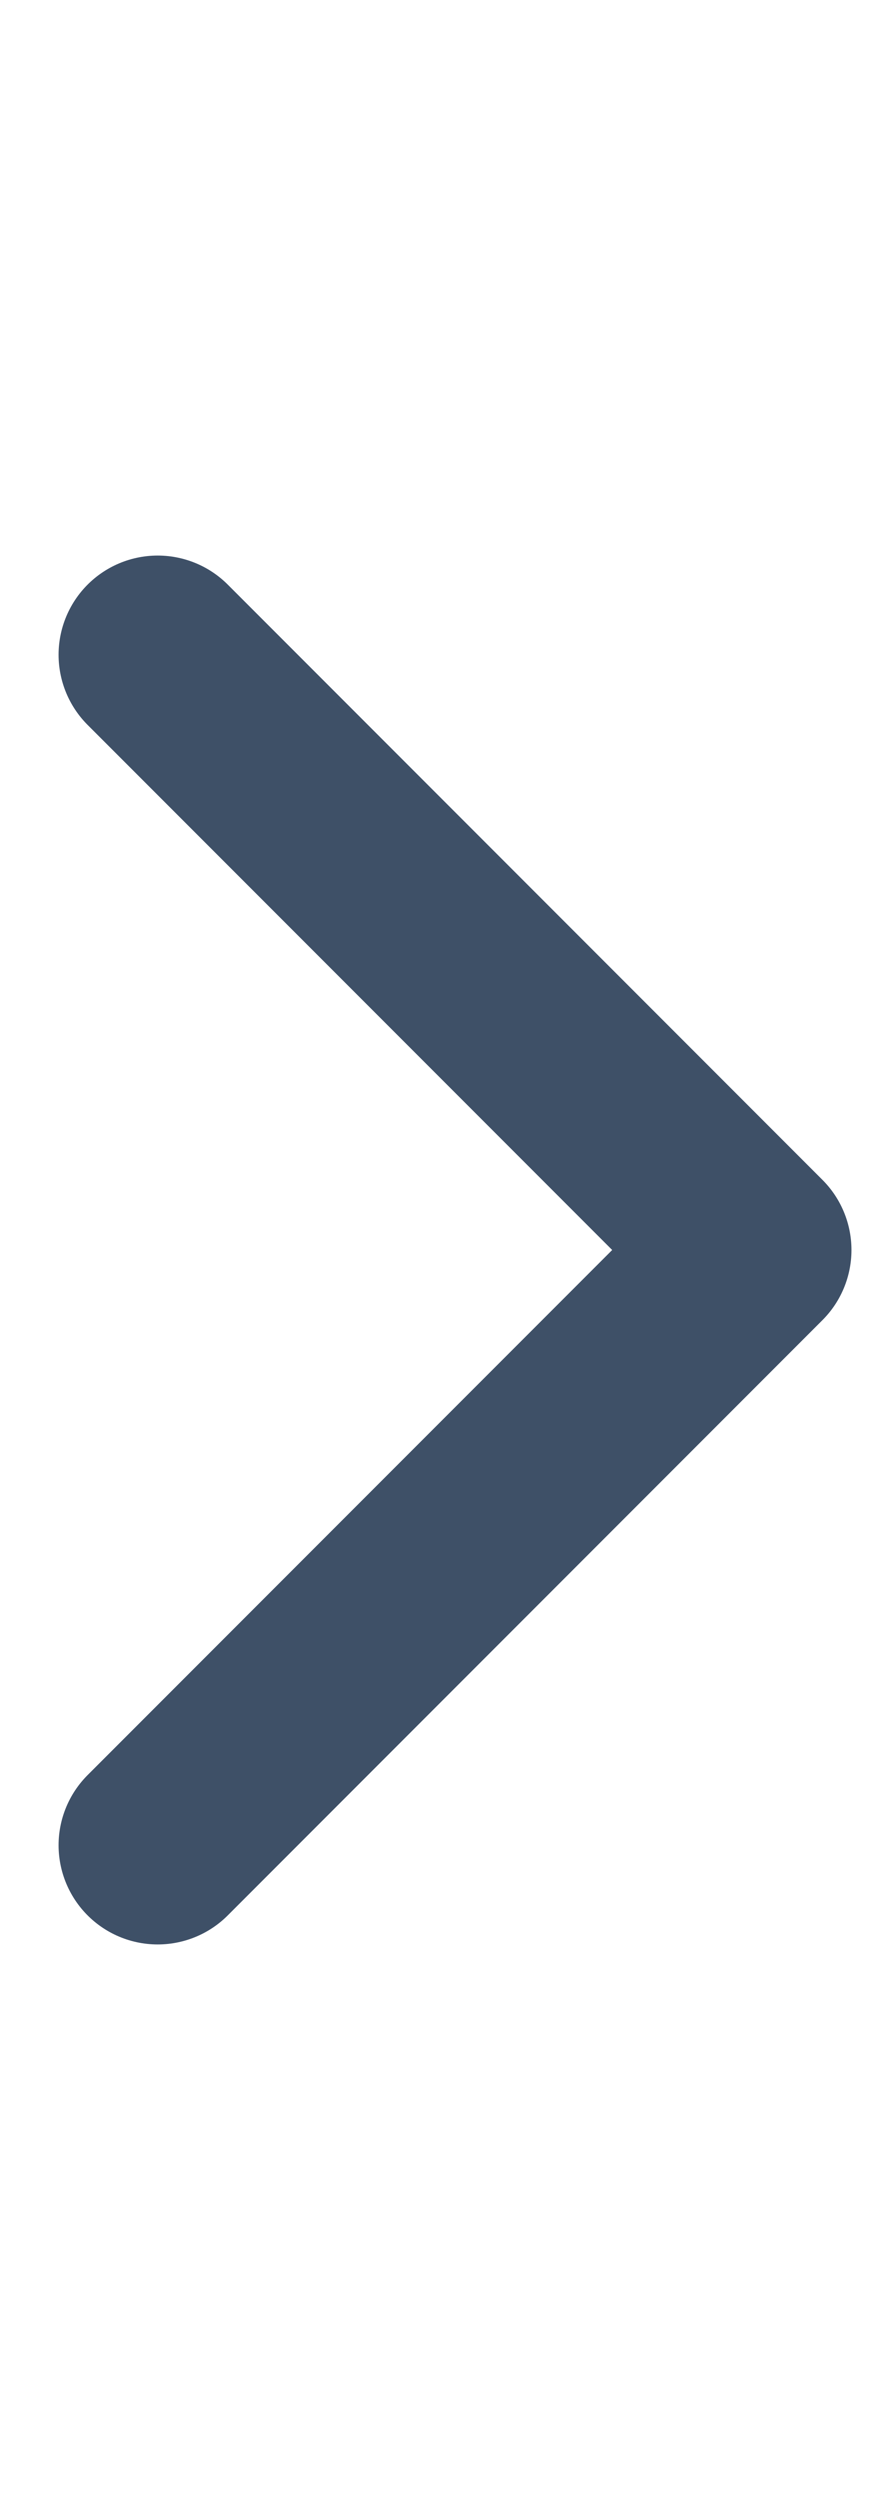 <svg width="5" height="14" viewBox="0 0 9 14" fill="none" xmlns="http://www.w3.org/2000/svg">
<path d="M1.591 13L7.591 7L1.591 1" stroke="#3E5067" stroke-width="2" stroke-linecap="round" stroke-linejoin="round"/>
</svg>
